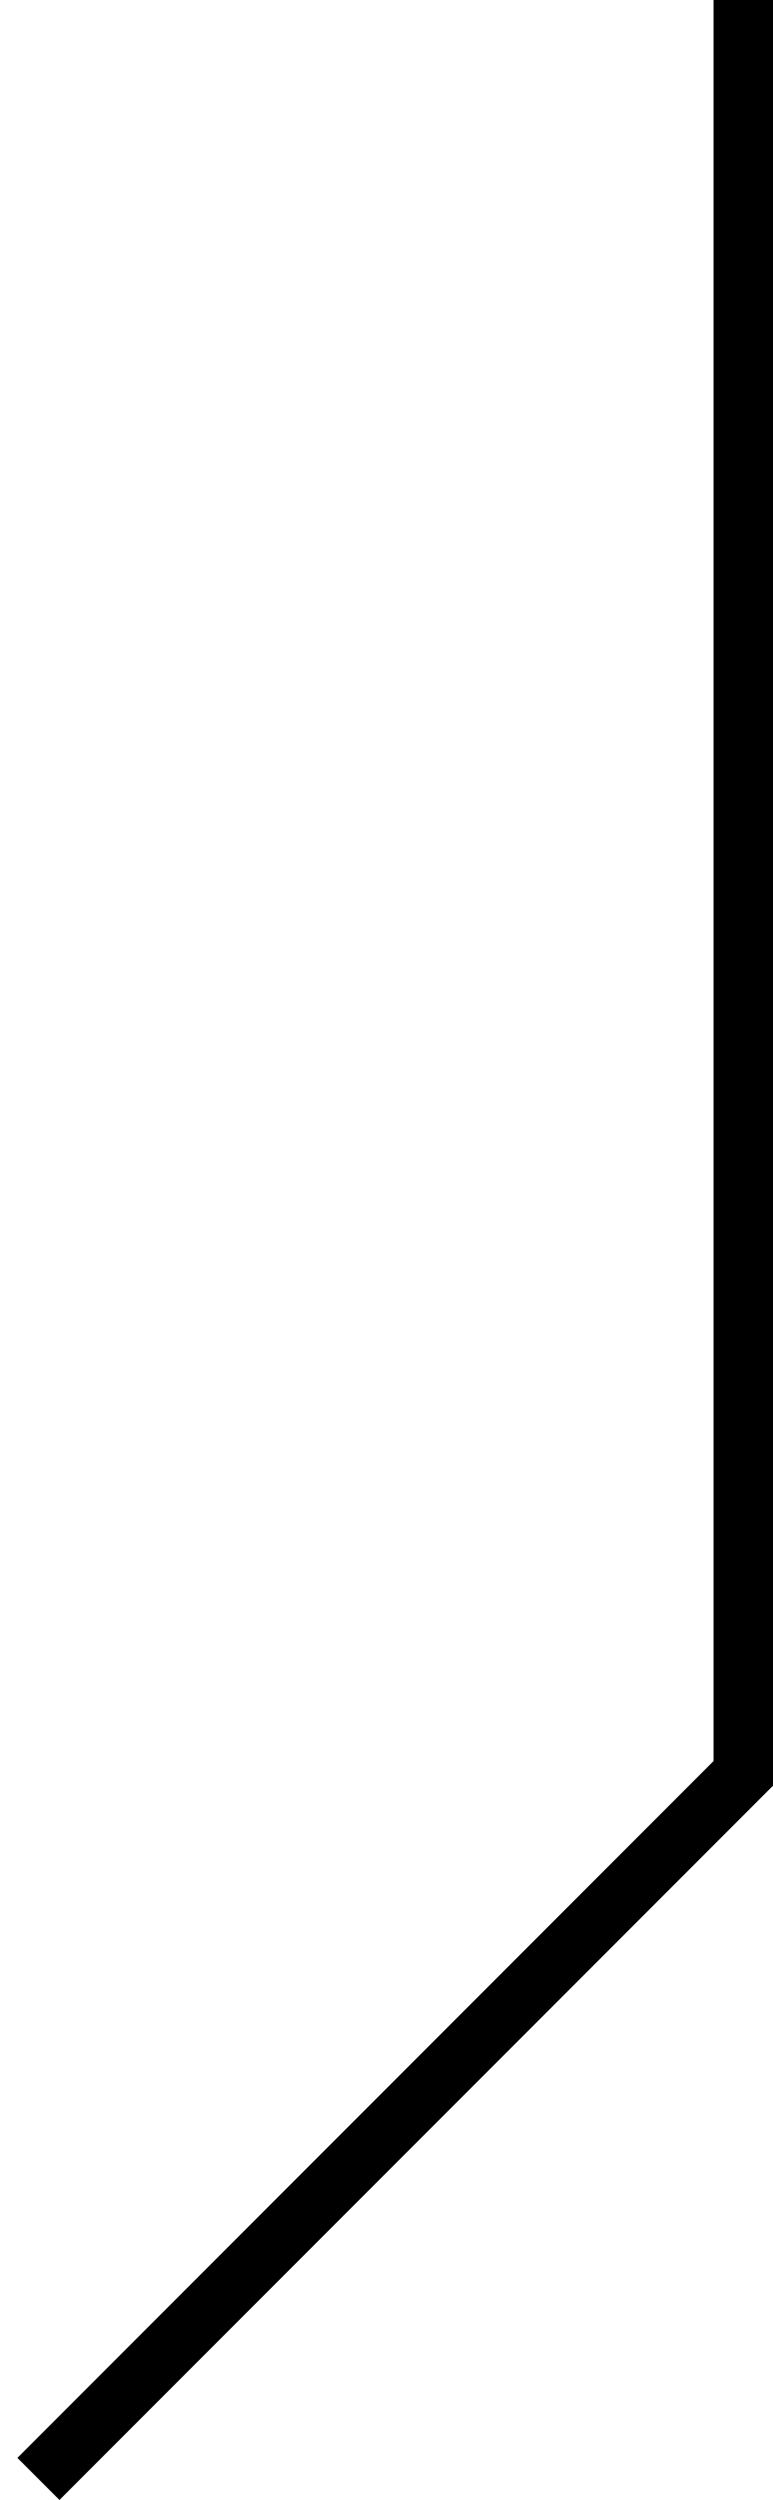 <svg width="26" height="84" viewBox="0 0 26 84" fill="none" xmlns="http://www.w3.org/2000/svg">
<line x1="25" y1="60" x2="25" y2="-4.37114e-08" stroke="black" stroke-width="2"/>
<line x1="1.293" y1="83.293" x2="25.293" y2="59.293" stroke="black" stroke-width="2"/>
</svg>
